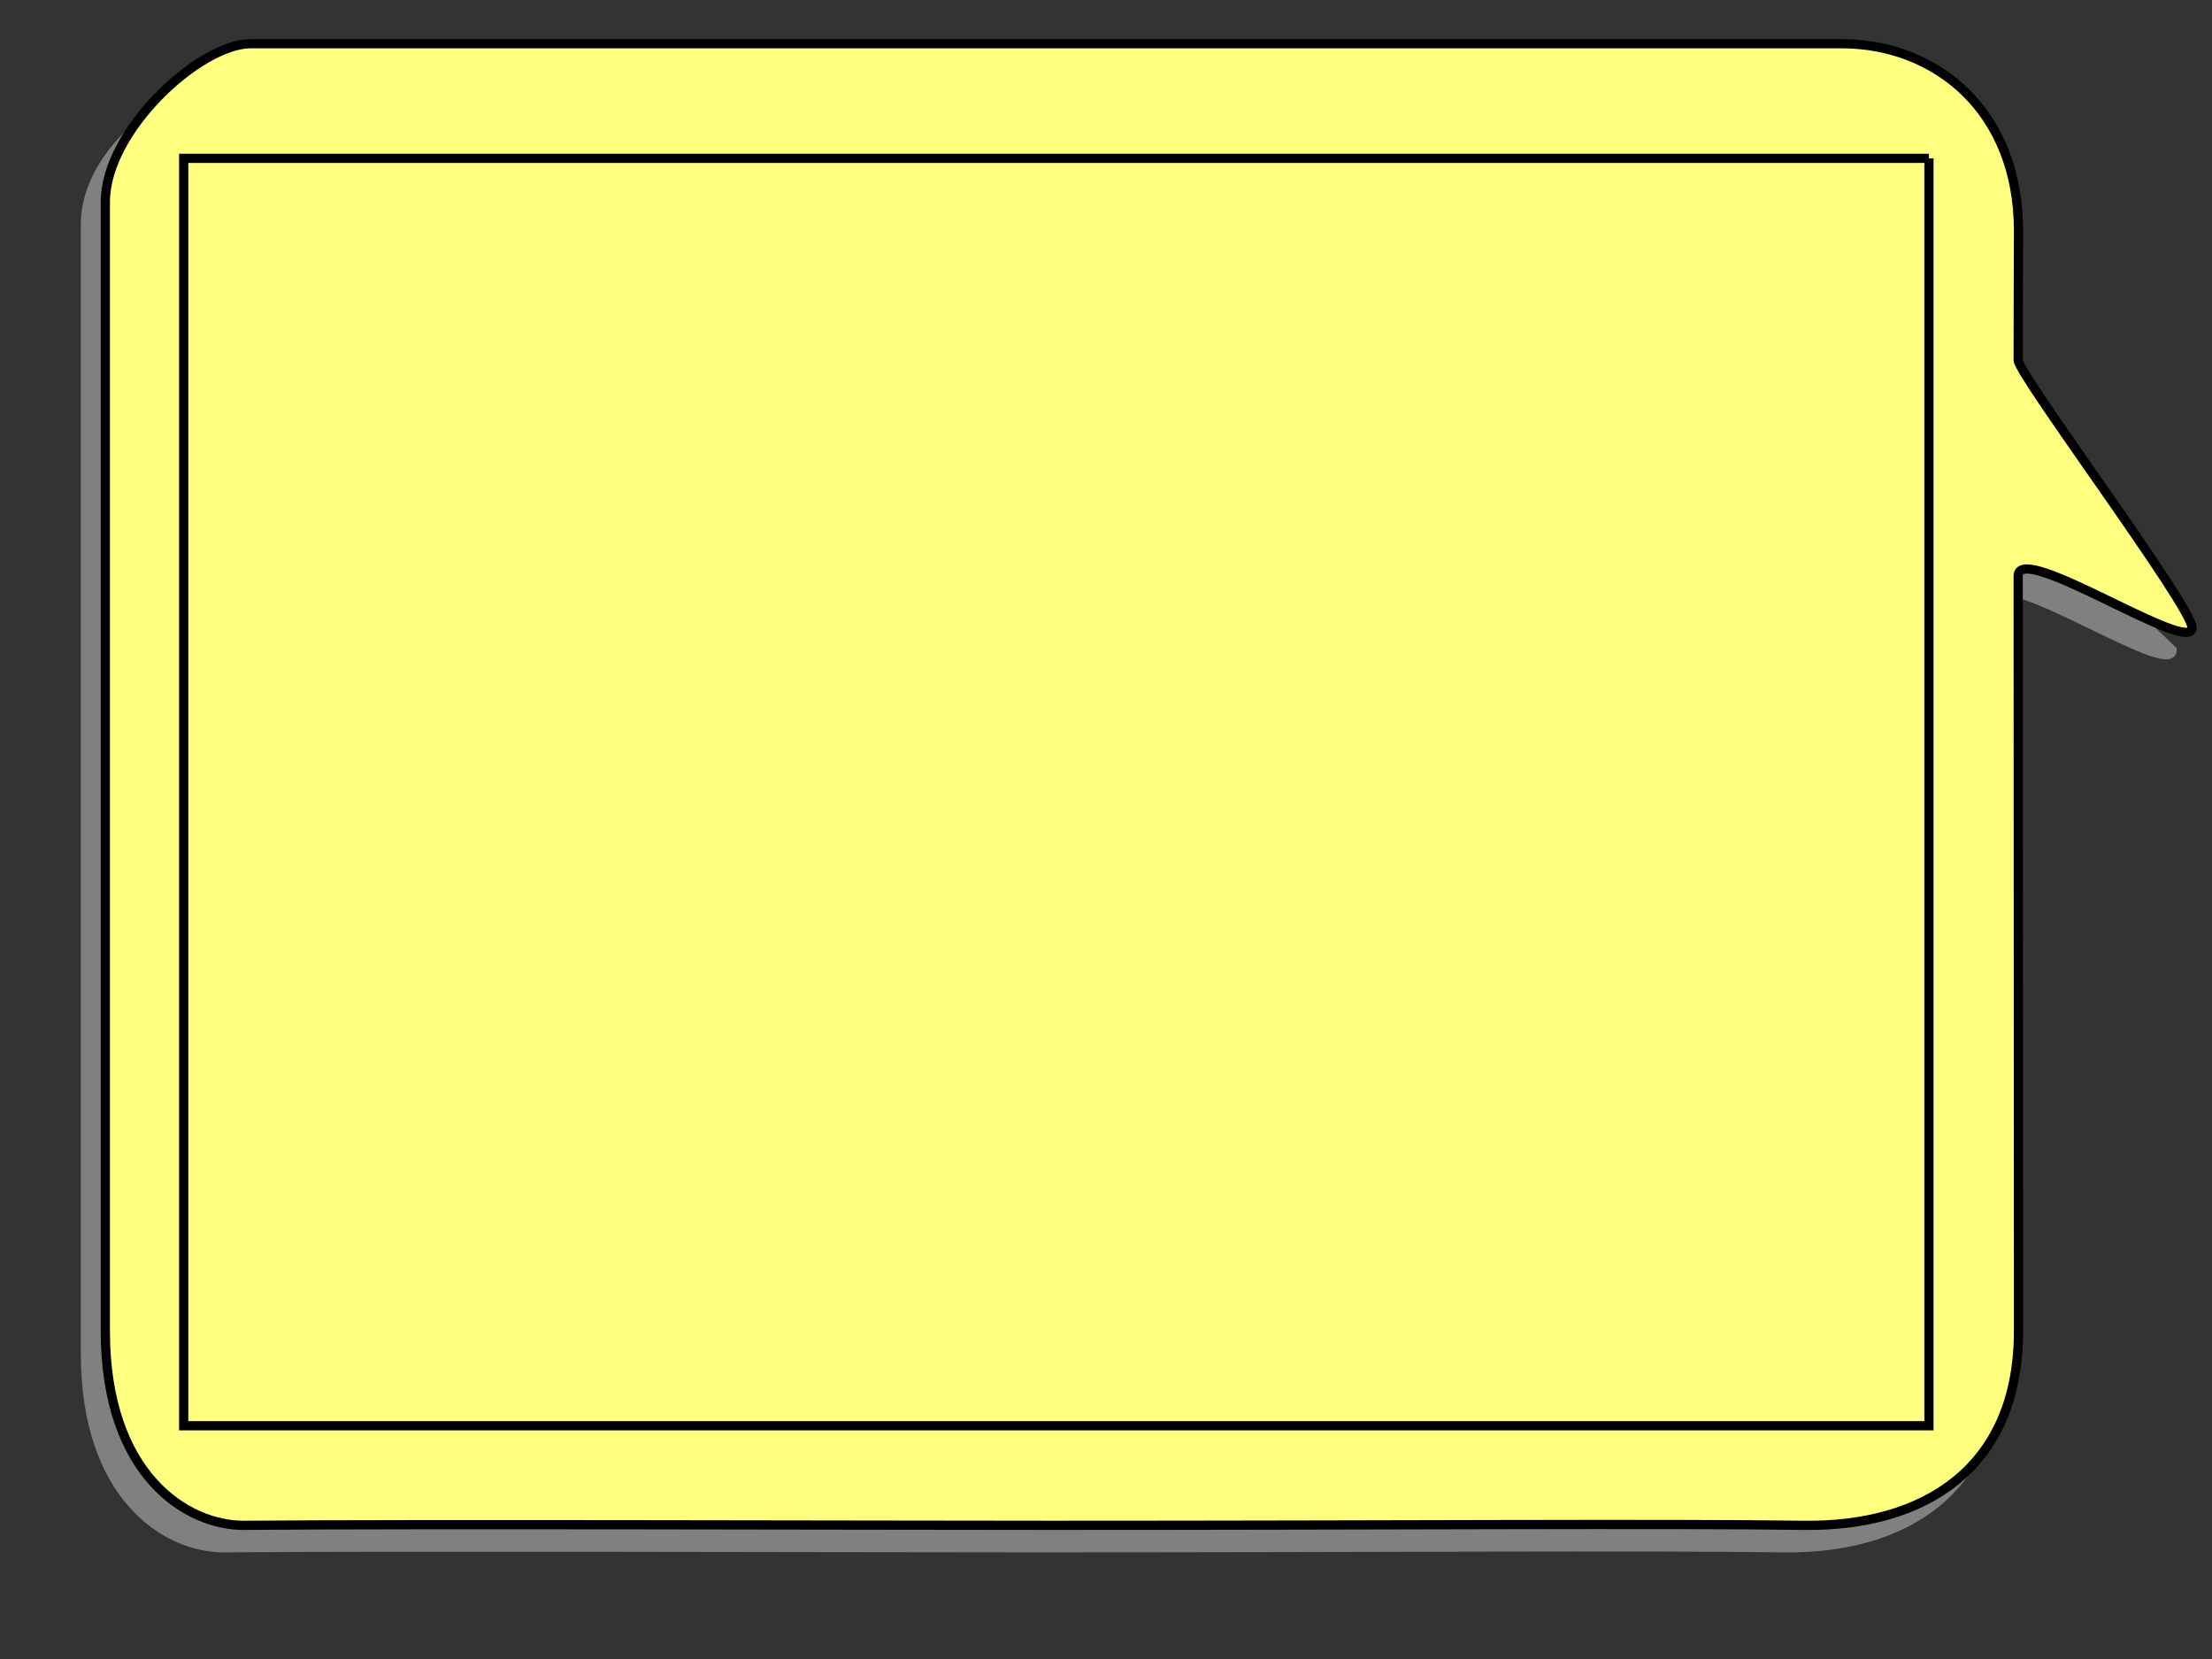 <?xml version="1.0" encoding="UTF-8"?>
<!DOCTYPE svg PUBLIC "-//W3C//DTD SVG 20010904//EN"
 "http://www.w3.org/TR/2001/REC-SVG-20010904/DTD/svg10.dtd">
<svg width="240px" height="180px">
<rect width="100%" height="100%" fill="#333333" stroke="none"/>
<path d="M235.676 70.541 C235.676,73.662 216.810,61.021 216.810,64.922 C216.810,77.644 216.842,131.206 216.842,146.859 C216.843,161.793 206.566,168.104 193.551,167.929 C177.941,167.718 149.571,167.929 112.029,167.929 C93.390,167.929 41.85,167.769 24.341,167.929 C18.117,167.985 9.269,162.466 9.269,146.859 C9.269,126.462 9.269,112.134 9.269,87.553 C9.269,68.824 9.269,49.208 9.269,24.343 C9.269,16.540 18.302,9.729 23.783,9.729 C36.714,9.729 113.153,9.729 141.982,9.729 C155.929,9.729 171.402,8.837 235.676,70.541 Z"
 style="stroke:rgb(128,128,128);fill:rgb(128,128,128);" />
<path d="M114.191 4.743 C140.649,4.743 175.781,4.743 199.823,4.743 C210.099,4.743 219.016,12.070 219.005,25.033 C219,30.866 218.971,31.276 218.971,39.079 C218.971,40.640 237.837,65.766 237.837,68.108 C237.837,71.230 218.971,58.587 218.971,62.490 C218.971,75.210 219.005,128.775 219.005,144.426 C219.006,159.359 208.729,165.672 195.712,165.496 C180.104,165.286 151.733,165.496 114.191,165.496 C95.553,165.496 44.011,165.337 26.503,165.496 C20.281,165.554 11.430,160.034 11.430,144.426 C11.430,124.03 11.430,109.700 11.430,85.119 C11.430,66.391 11.430,46.777 11.430,21.912 C11.430,14.108 21.706,4.743 27.187,4.743 C42.684,4.743 80.935,4.743 114.191,4.743 Z"
 style="stroke:rgb(0,0,0);fill:rgb(255,255,128);" />
<polyline points="209.29 17.179, 19.932 17.179, 19.932 154.692, 209.29 154.692, 209.29 17.179"
 style="stroke:rgb(0,0,0);fill:none;" />
<g id="appdata_1_0_0_0_0" />
</svg>
